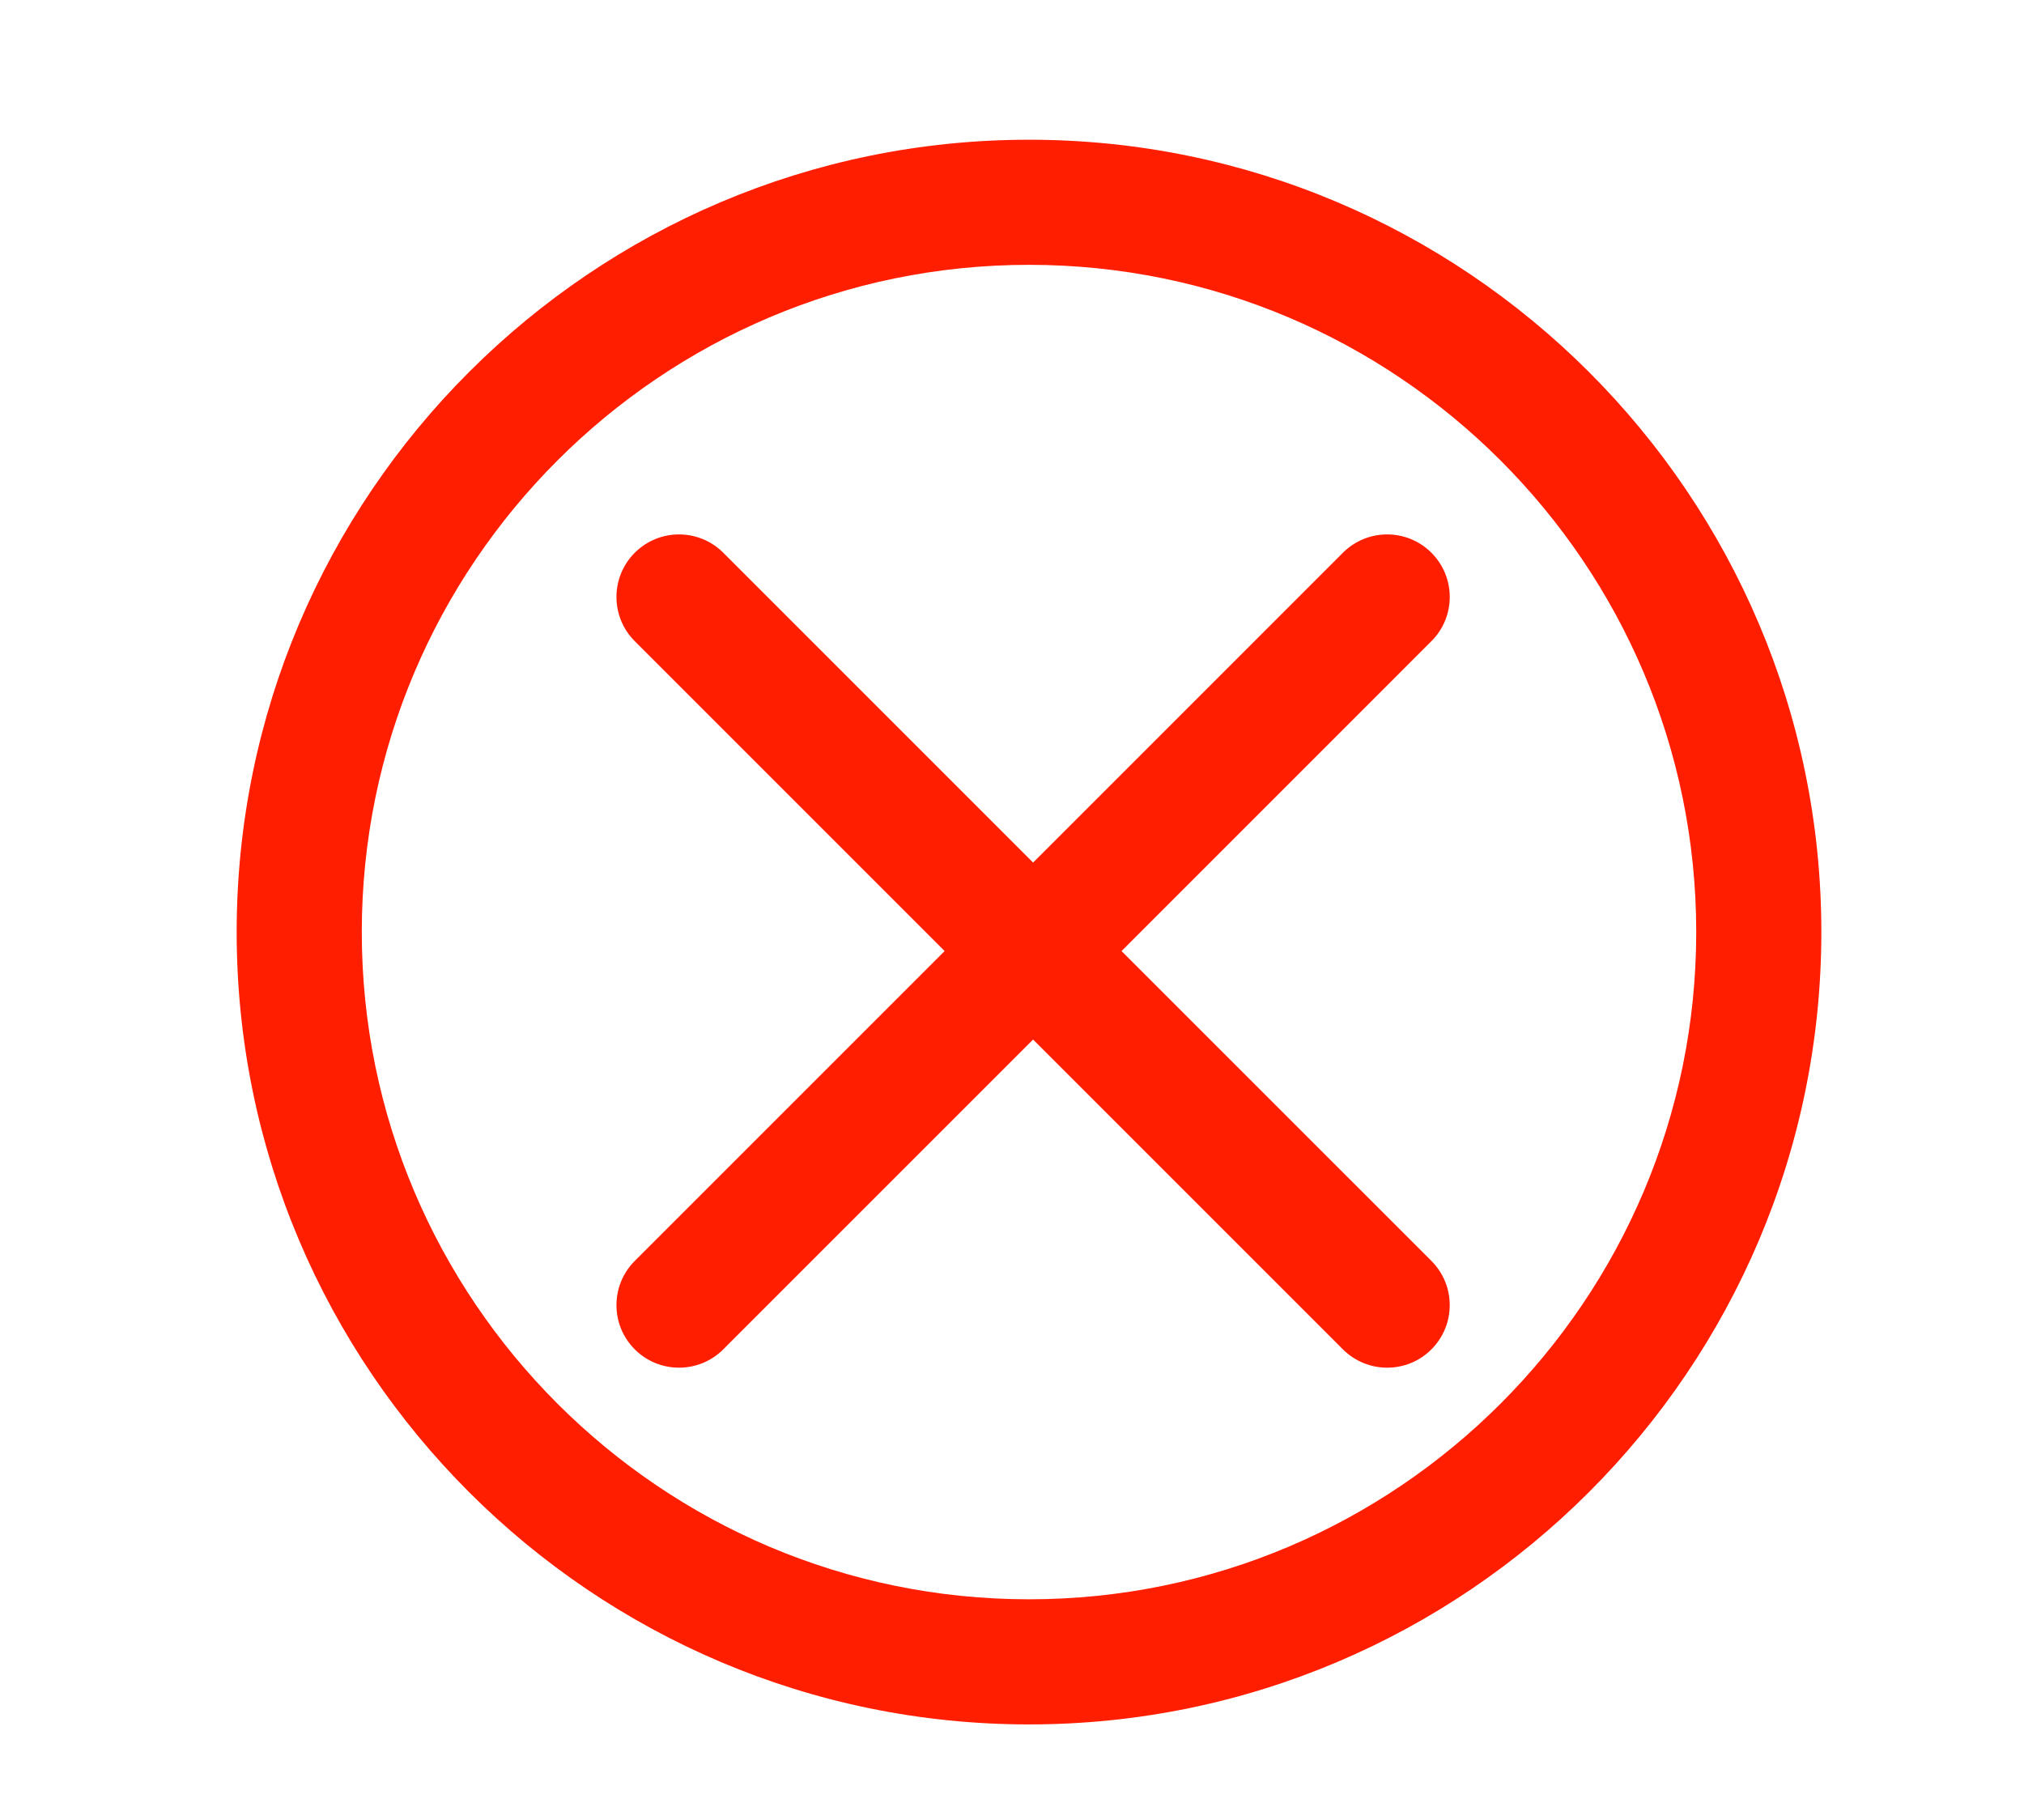 <svg version="1.1" id="Layer_1" xmlns="http://www.w3.org/2000/svg" xmlns:xlink="http://www.w3.org/1999/xlink" x="0px" y="0px"
	 width="119px" height="107px" viewBox="0 0 119 107" enable-background="new 0 0 119 107" xml:space="preserve">
<g>
	<path fill="#ff1e00" d="M60.5,8.215c-25.687,0-46.585,20.898-46.585,46.585s20.898,46.585,46.585,46.585s46.585-20.896,46.585-46.585
		C107.085,29.112,86.187,8.215,60.5,8.215z M60.5,94.029c-21.631,0-39.229-17.599-39.229-39.23S38.87,15.57,60.5,15.57
		c21.631,0,39.229,17.599,39.229,39.23C99.729,76.432,82.131,94.029,60.5,94.029z"/>
	<path fill="#ff1e00" d="M84.158,32.497c-1.436-1.435-3.763-1.435-5.201,0L60.74,50.715L42.523,32.497c-1.437-1.435-3.765-1.435-5.201,0
		c-1.437,1.438-1.437,3.765,0,5.202L55.54,55.917L37.322,74.133c-1.437,1.438-1.437,3.766,0,5.202
		c0.718,0.717,1.659,1.076,2.6,1.076s1.883-0.357,2.6-1.076L60.74,61.118l18.217,18.217c0.719,0.717,1.659,1.076,2.601,1.076
		s1.883-0.357,2.6-1.076c1.437-1.437,1.437-3.764,0-5.202L65.94,55.917l18.217-18.218C85.597,36.262,85.597,33.935,84.158,32.497z"
		/>
</g>
</svg>

